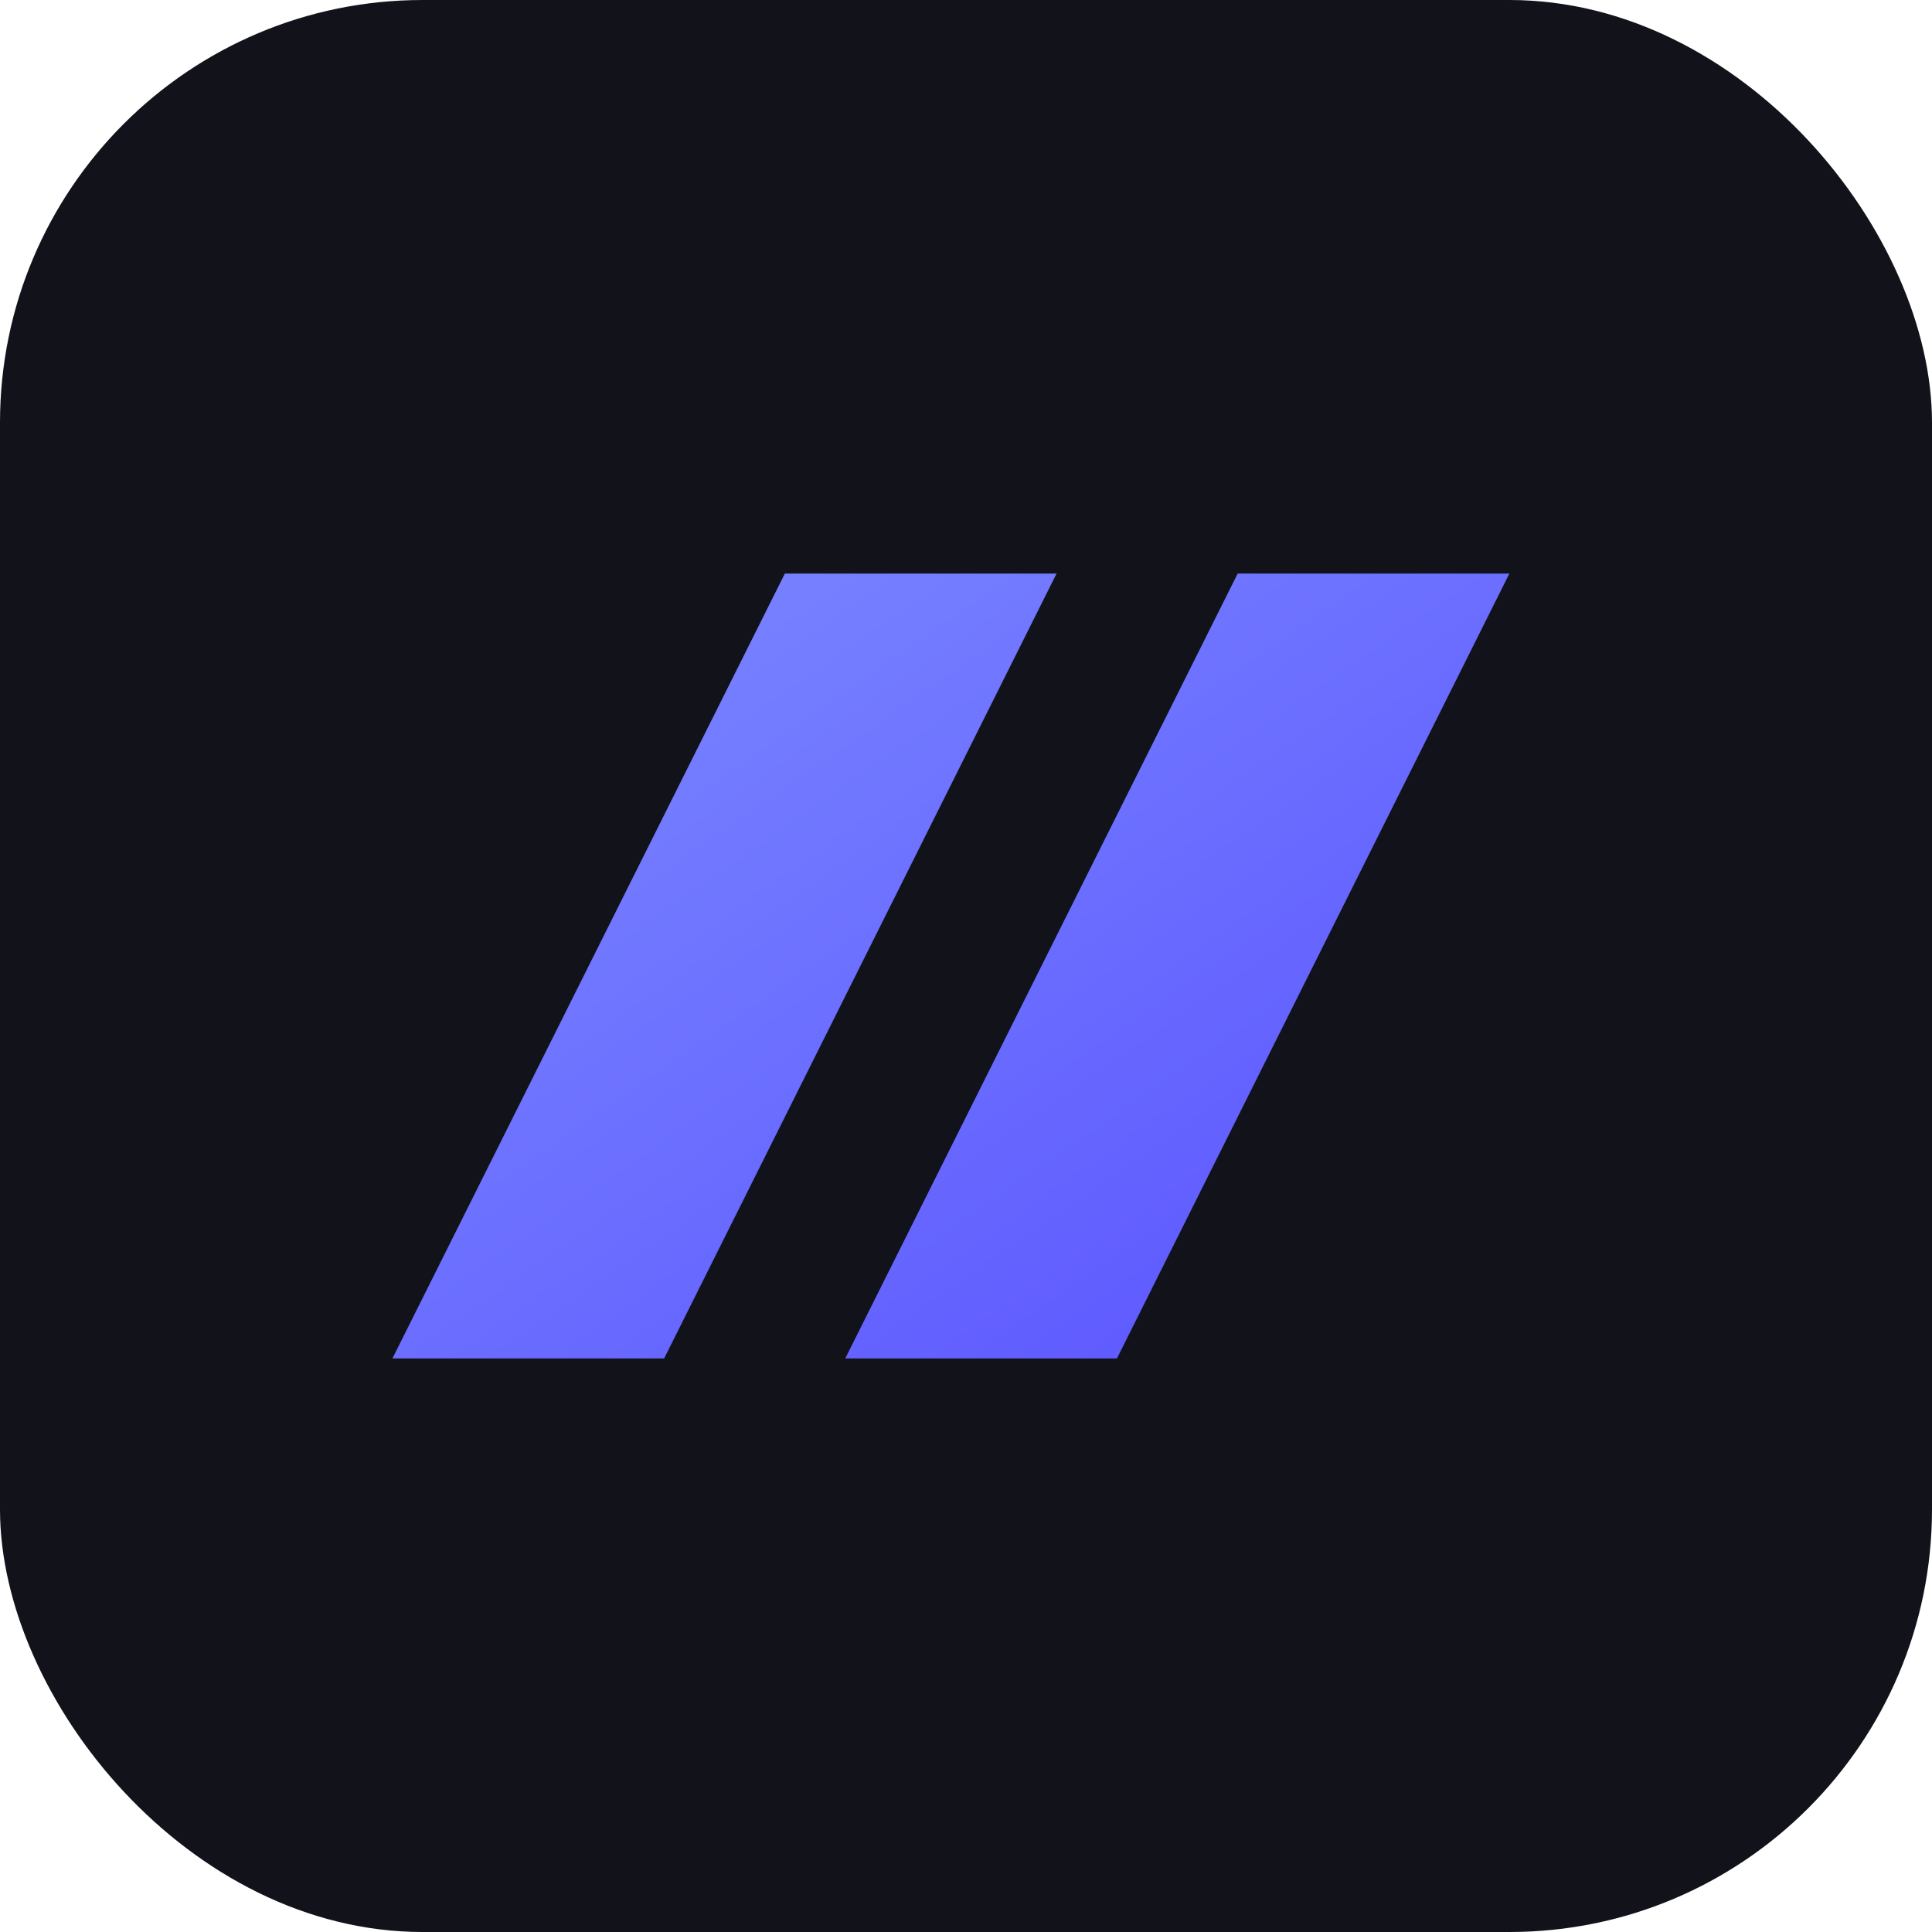 <svg width="256" height="256" viewBox="0 0 256 256" xmlns="http://www.w3.org/2000/svg">
  <defs>
    <linearGradient id="g" x1="0" y1="0" x2="1" y2="1">
      <stop offset="0" stop-color="#7c8aff"/>
      <stop offset="1" stop-color="#5a52ff"/>
    </linearGradient>
  </defs>
  <rect rx="56" ry="56" width="256" height="256" fill="#12131a"/>
  <path d="M52 180l52-104h36l-52 104H52zm96 0l52-104h-36l-52 104h36z" fill="url(#g)"/>
</svg>